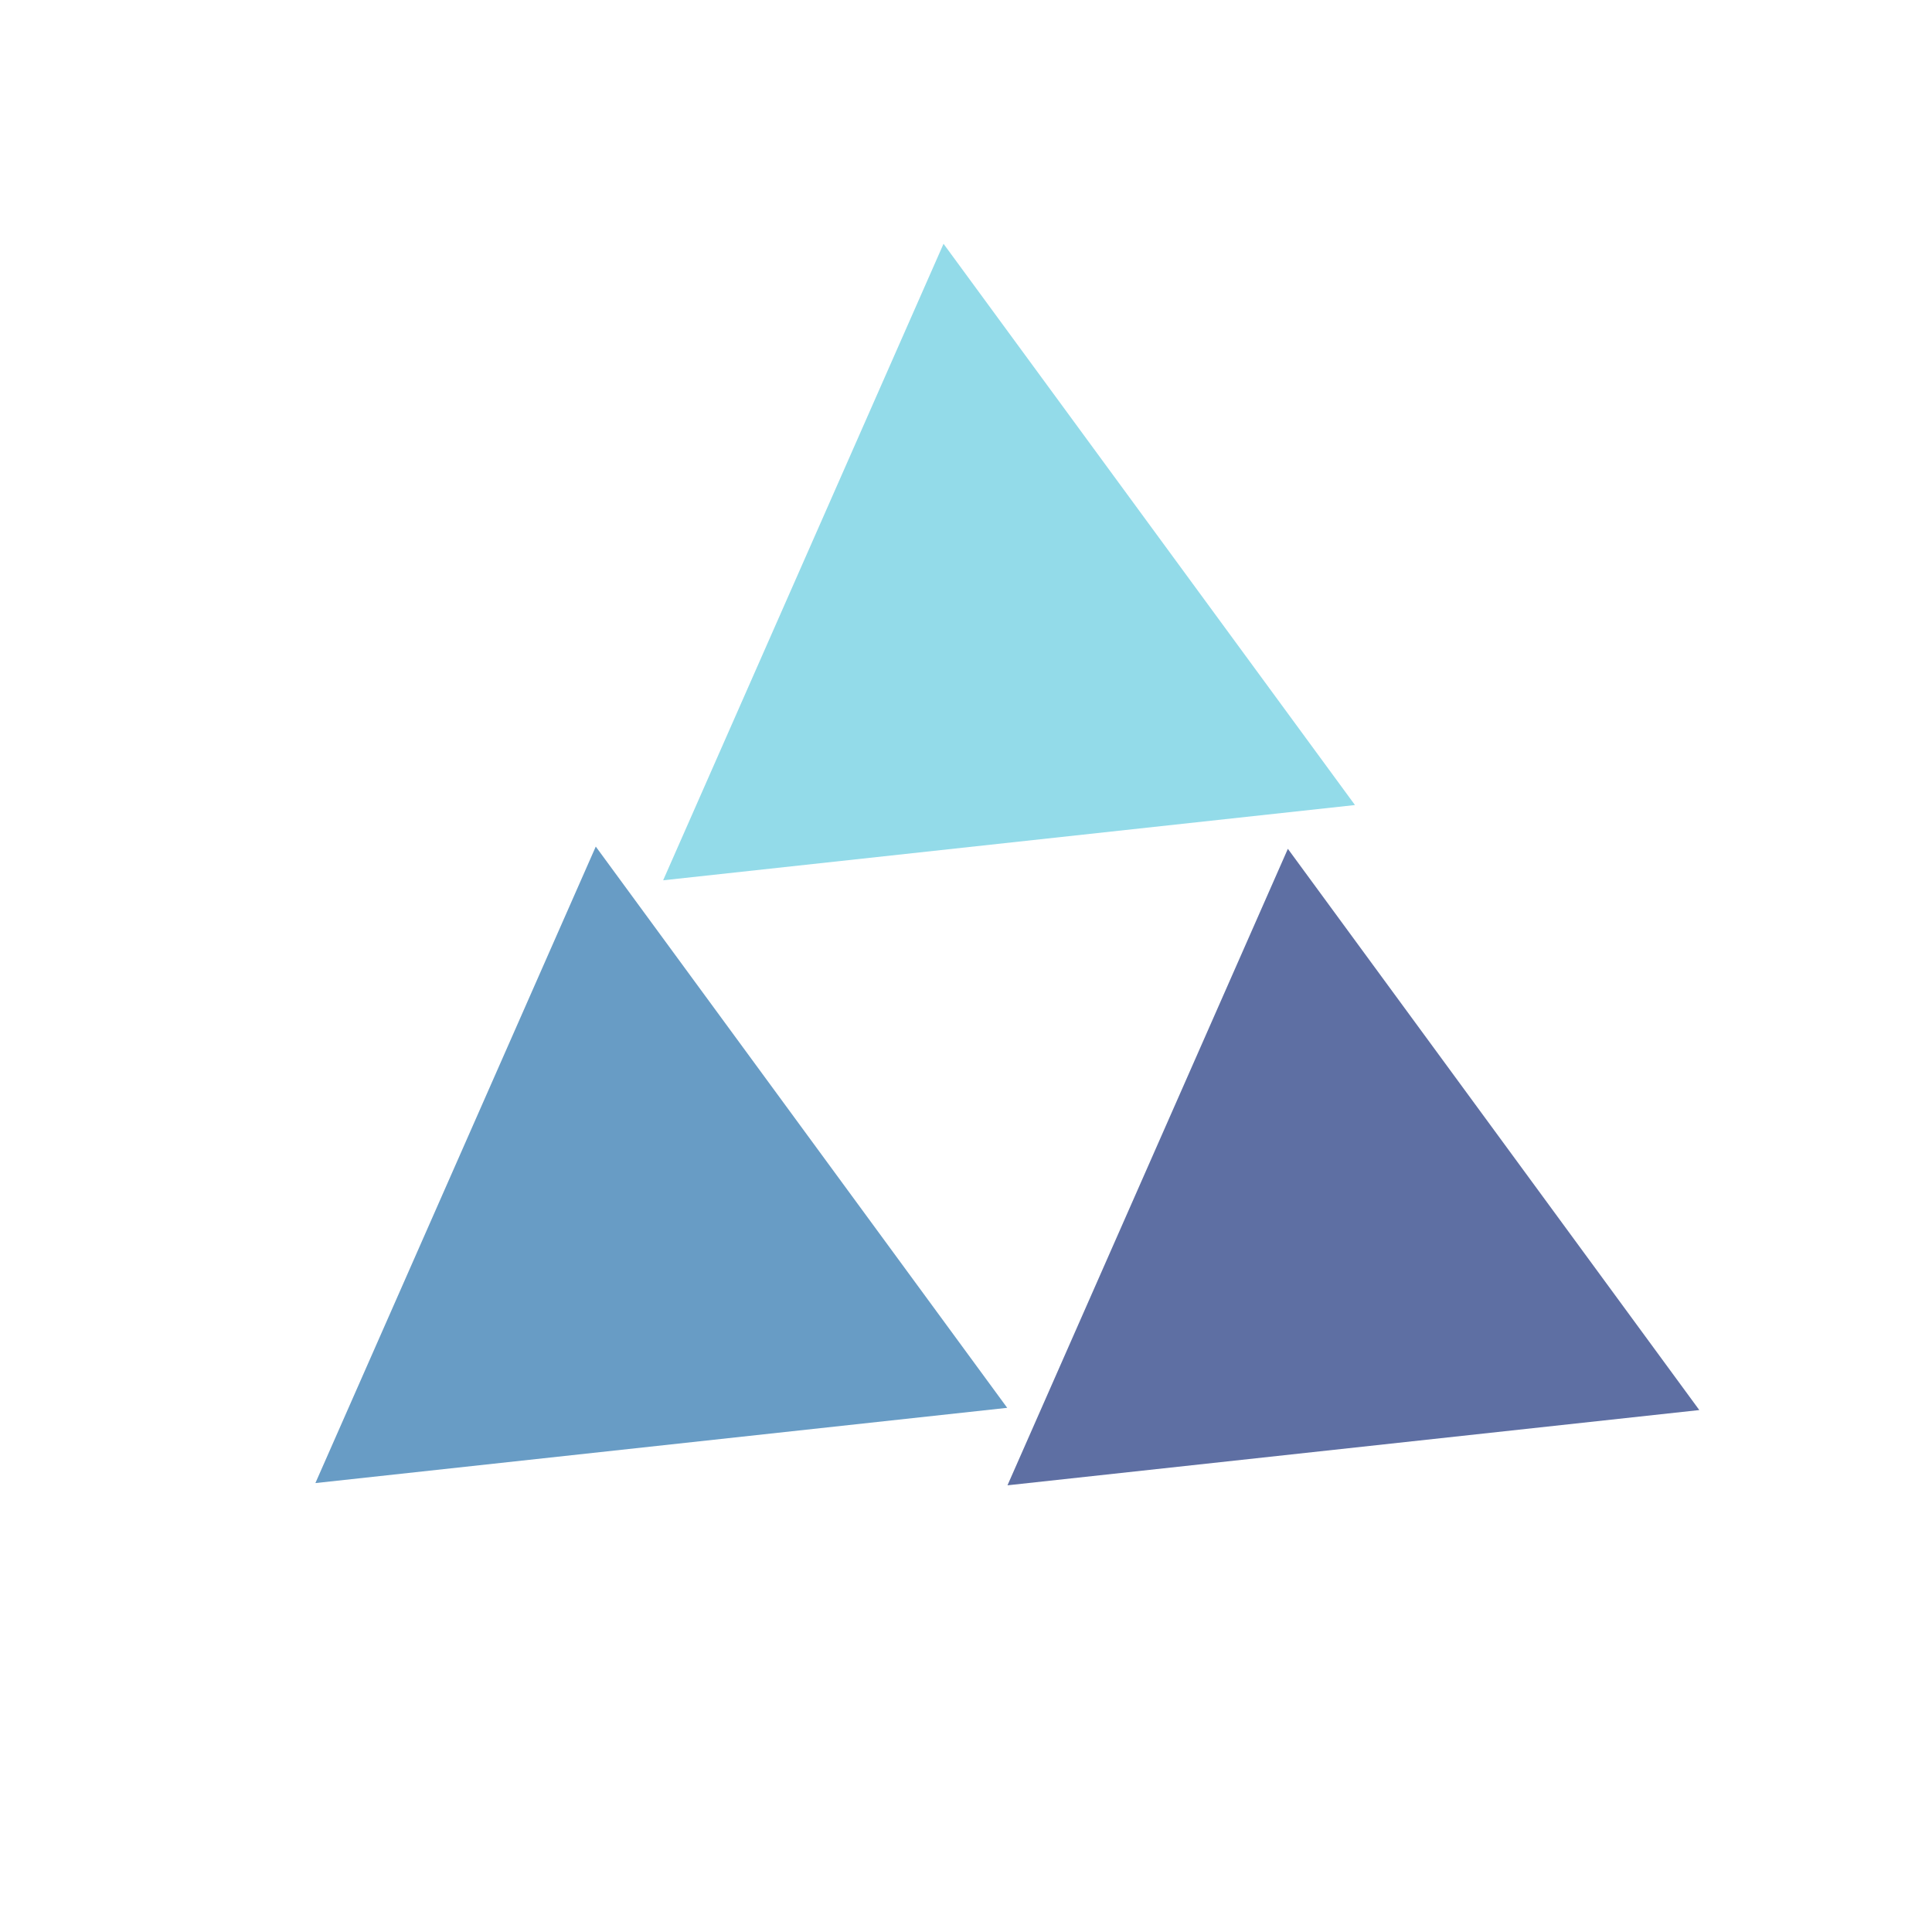 <?xml version="1.0" encoding="utf-8"?>
<svg xmlns="http://www.w3.org/2000/svg" xmlns:xlink="http://www.w3.org/1999/xlink" style="margin: auto; background: rgb(241, 242, 243); display: block; shape-rendering: auto;" width="200px" height="200px" viewBox="0 0 100 100" preserveAspectRatio="xMidYMid">
<g transform="translate(50 42)">
  <g transform="scale(0.8)">
    <g transform="translate(-50 -50)">
      <polygon fill="#93dbe9" points="72.5 50 50 11 27.5 50 50 50" transform="rotate(113.774 50 38.5)">
        <animateTransform attributeName="transform" type="rotate" repeatCount="indefinite" dur="2.174s" values="0 50 38.5;360 50 38.5" keyTimes="0;1"></animateTransform>
      </polygon>
      <polygon fill="#689cc5" points="5 89 50 89 27.5 50" transform="rotate(113.774 27.5 77.5)">
        <animateTransform attributeName="transform" type="rotate" repeatCount="indefinite" dur="2.174s" values="0 27.5 77.5;360 27.5 77.5" keyTimes="0;1"></animateTransform>
      </polygon>
      <polygon fill="#5e6fa3" points="72.5 50 50 89 95 89" transform="rotate(113.774 72.342 77.5)">
        <animateTransform attributeName="transform" type="rotate" repeatCount="indefinite" dur="2.174s" values="0 72.5 77.5;360 72 77.5" keyTimes="0;1"></animateTransform>
      </polygon>
    </g>
  </g>
</g>
<!-- [ldio] generated by https://loading.io/ --></svg>